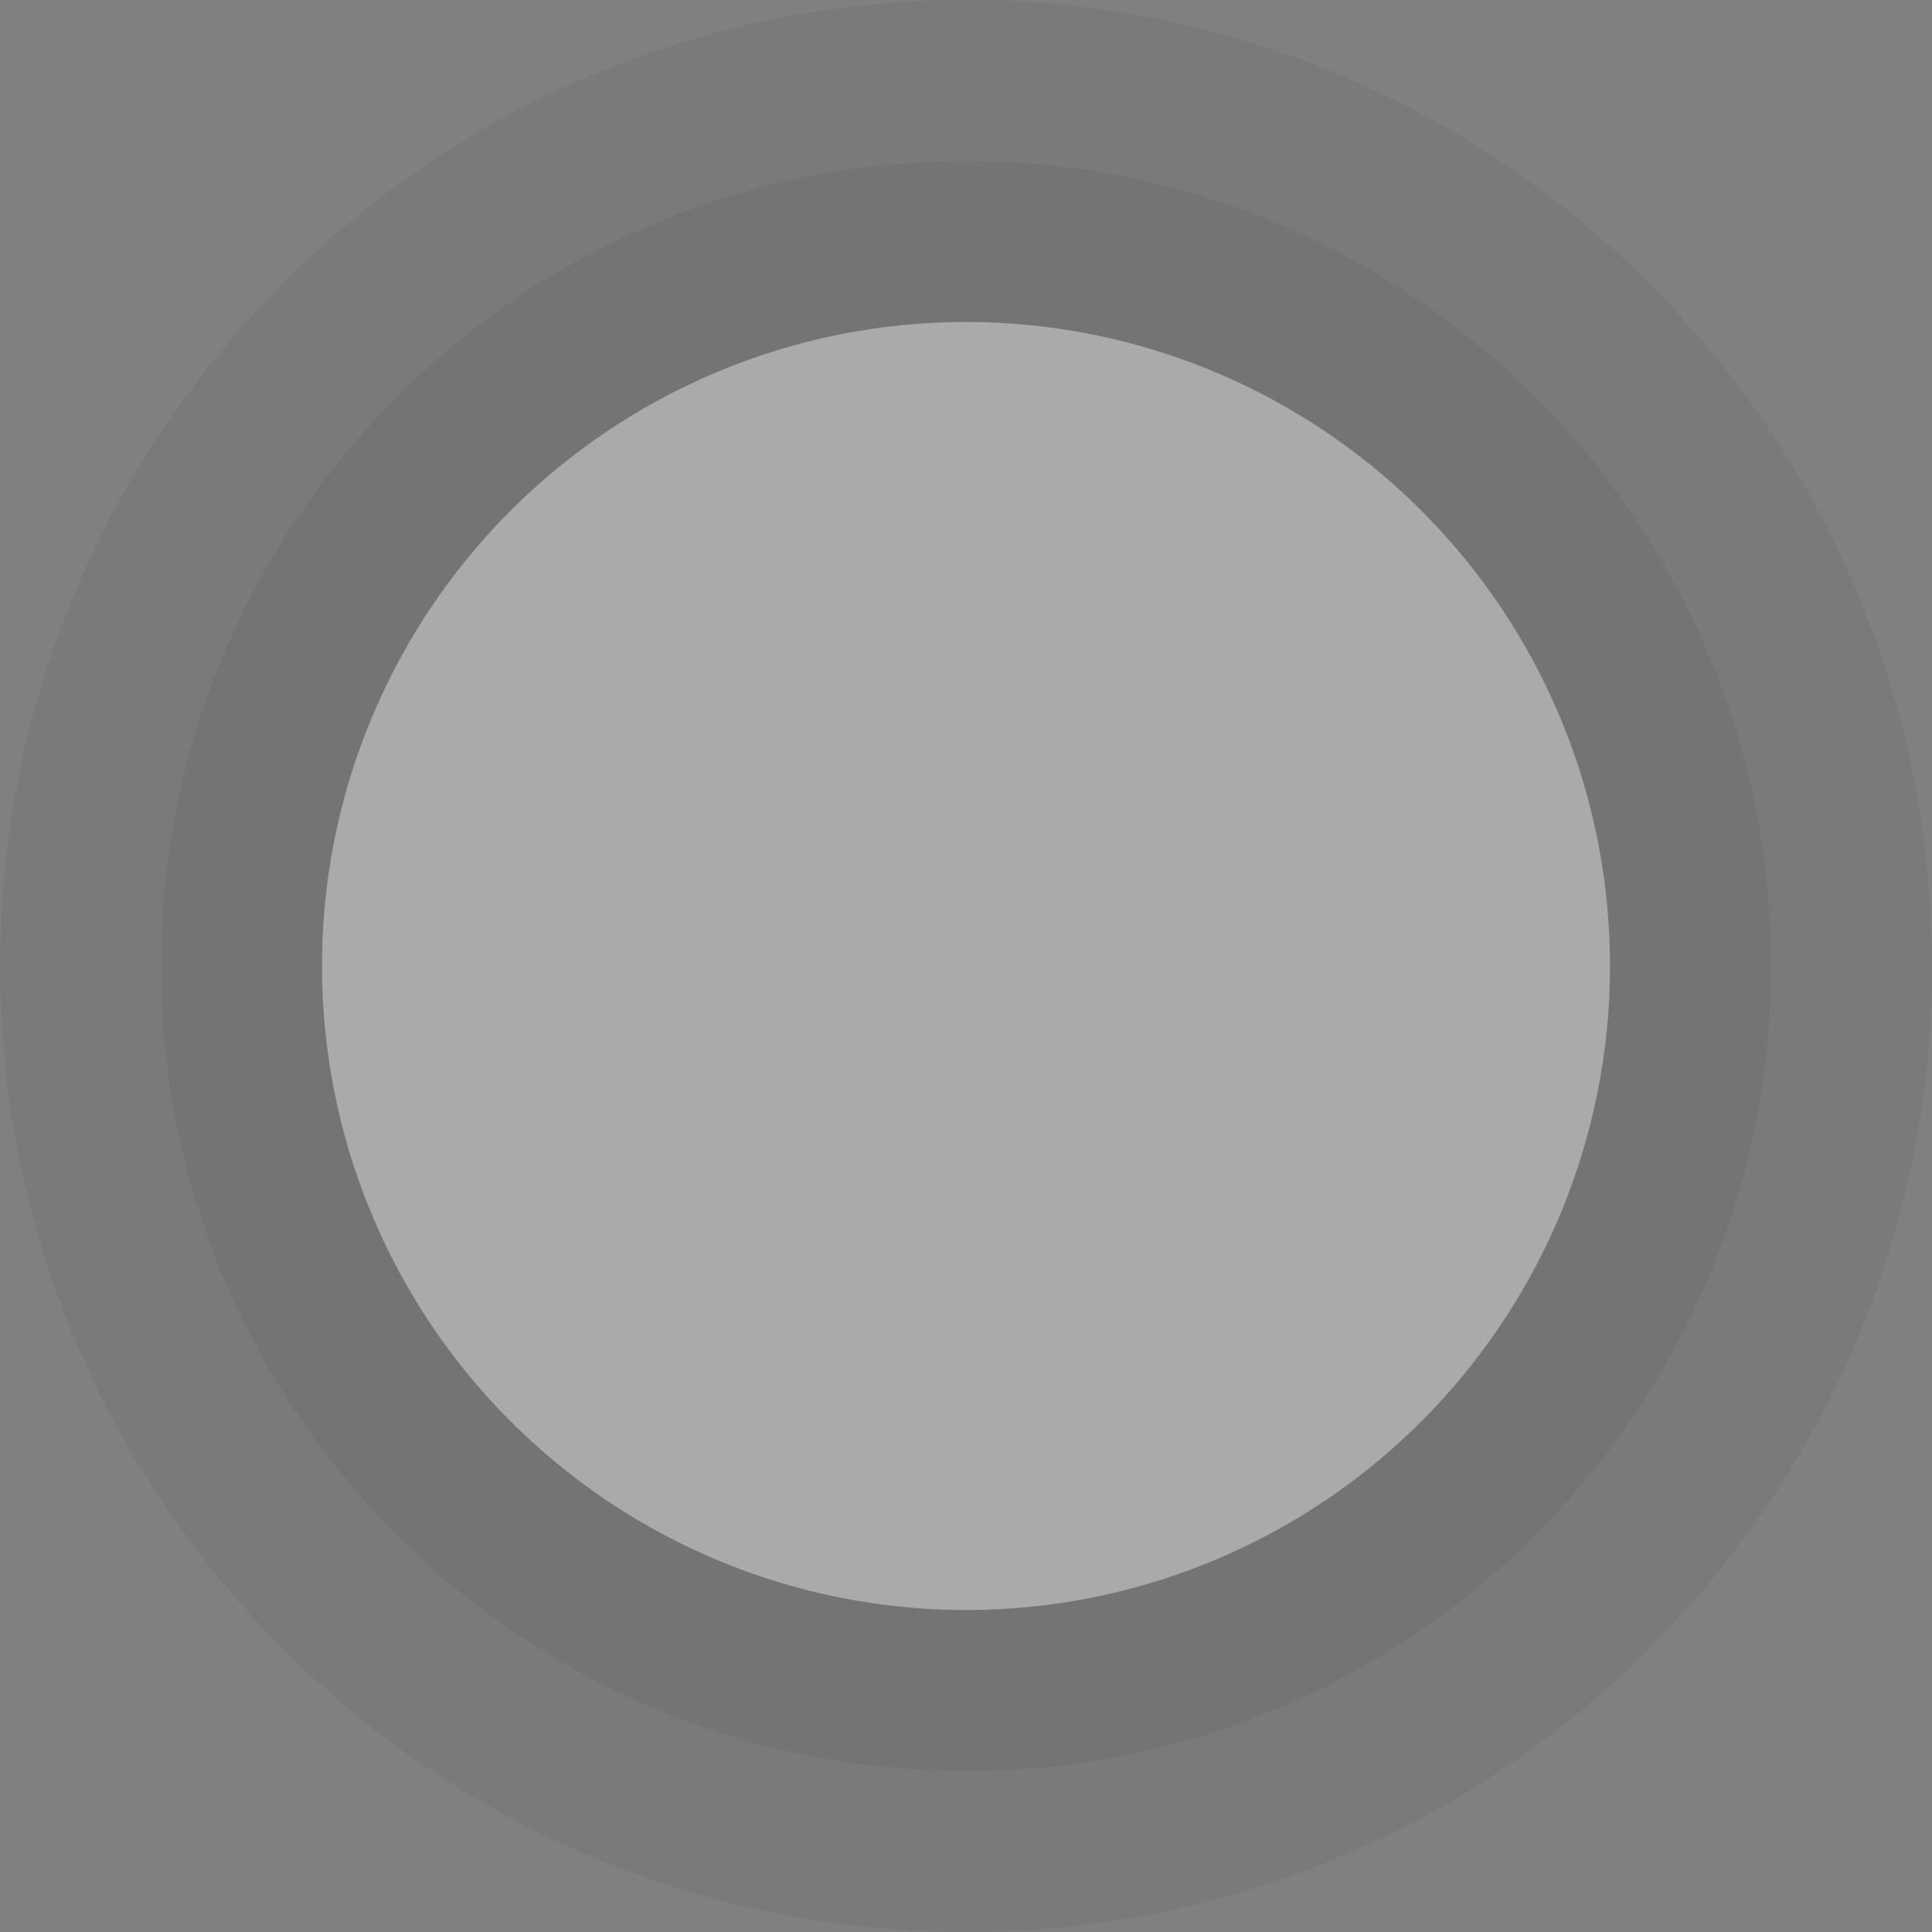 <svg width="6" height="6"><rect width="100%" height="100%" fill="#808080" stroke="none"/><path d="M 0.5 3 C 0.5 1.62 1.62 0.5 3 0.5 C 4.38 0.5 5.5 1.62 5.5 3 C 5.5 4.38 4.38 5.5 3 5.5 C 1.62 5.5 0.5 4.38 0.5 3 Z M 1 3 C 1 1.896 1.896 1 3 1 C 4.104 1 5 1.896 5 3 C 5 4.104 4.104 5 3 5 C 1.896 5 1 4.104 1 3 Z" fill-rule="evenodd" fill-opacity="0.05"/><path d="M 0 3 C 0 1.344 1.344 0 3 0 C 4.656 0 6 1.344 6 3 C 6 4.656 4.656 6 3 6 C 1.344 6 0 4.656 0 3 Z M 1 3 C 1 1.896 1.896 1 3 1 C 4.104 1 5 1.896 5 3 C 5 4.104 4.104 5 3 5 C 1.896 5 1 4.104 1 3 Z" fill-rule="evenodd" fill-opacity="0.05"/><circle cx="3" cy="3" r="2" fill="#FFF" fill-opacity="0.33"/></svg>